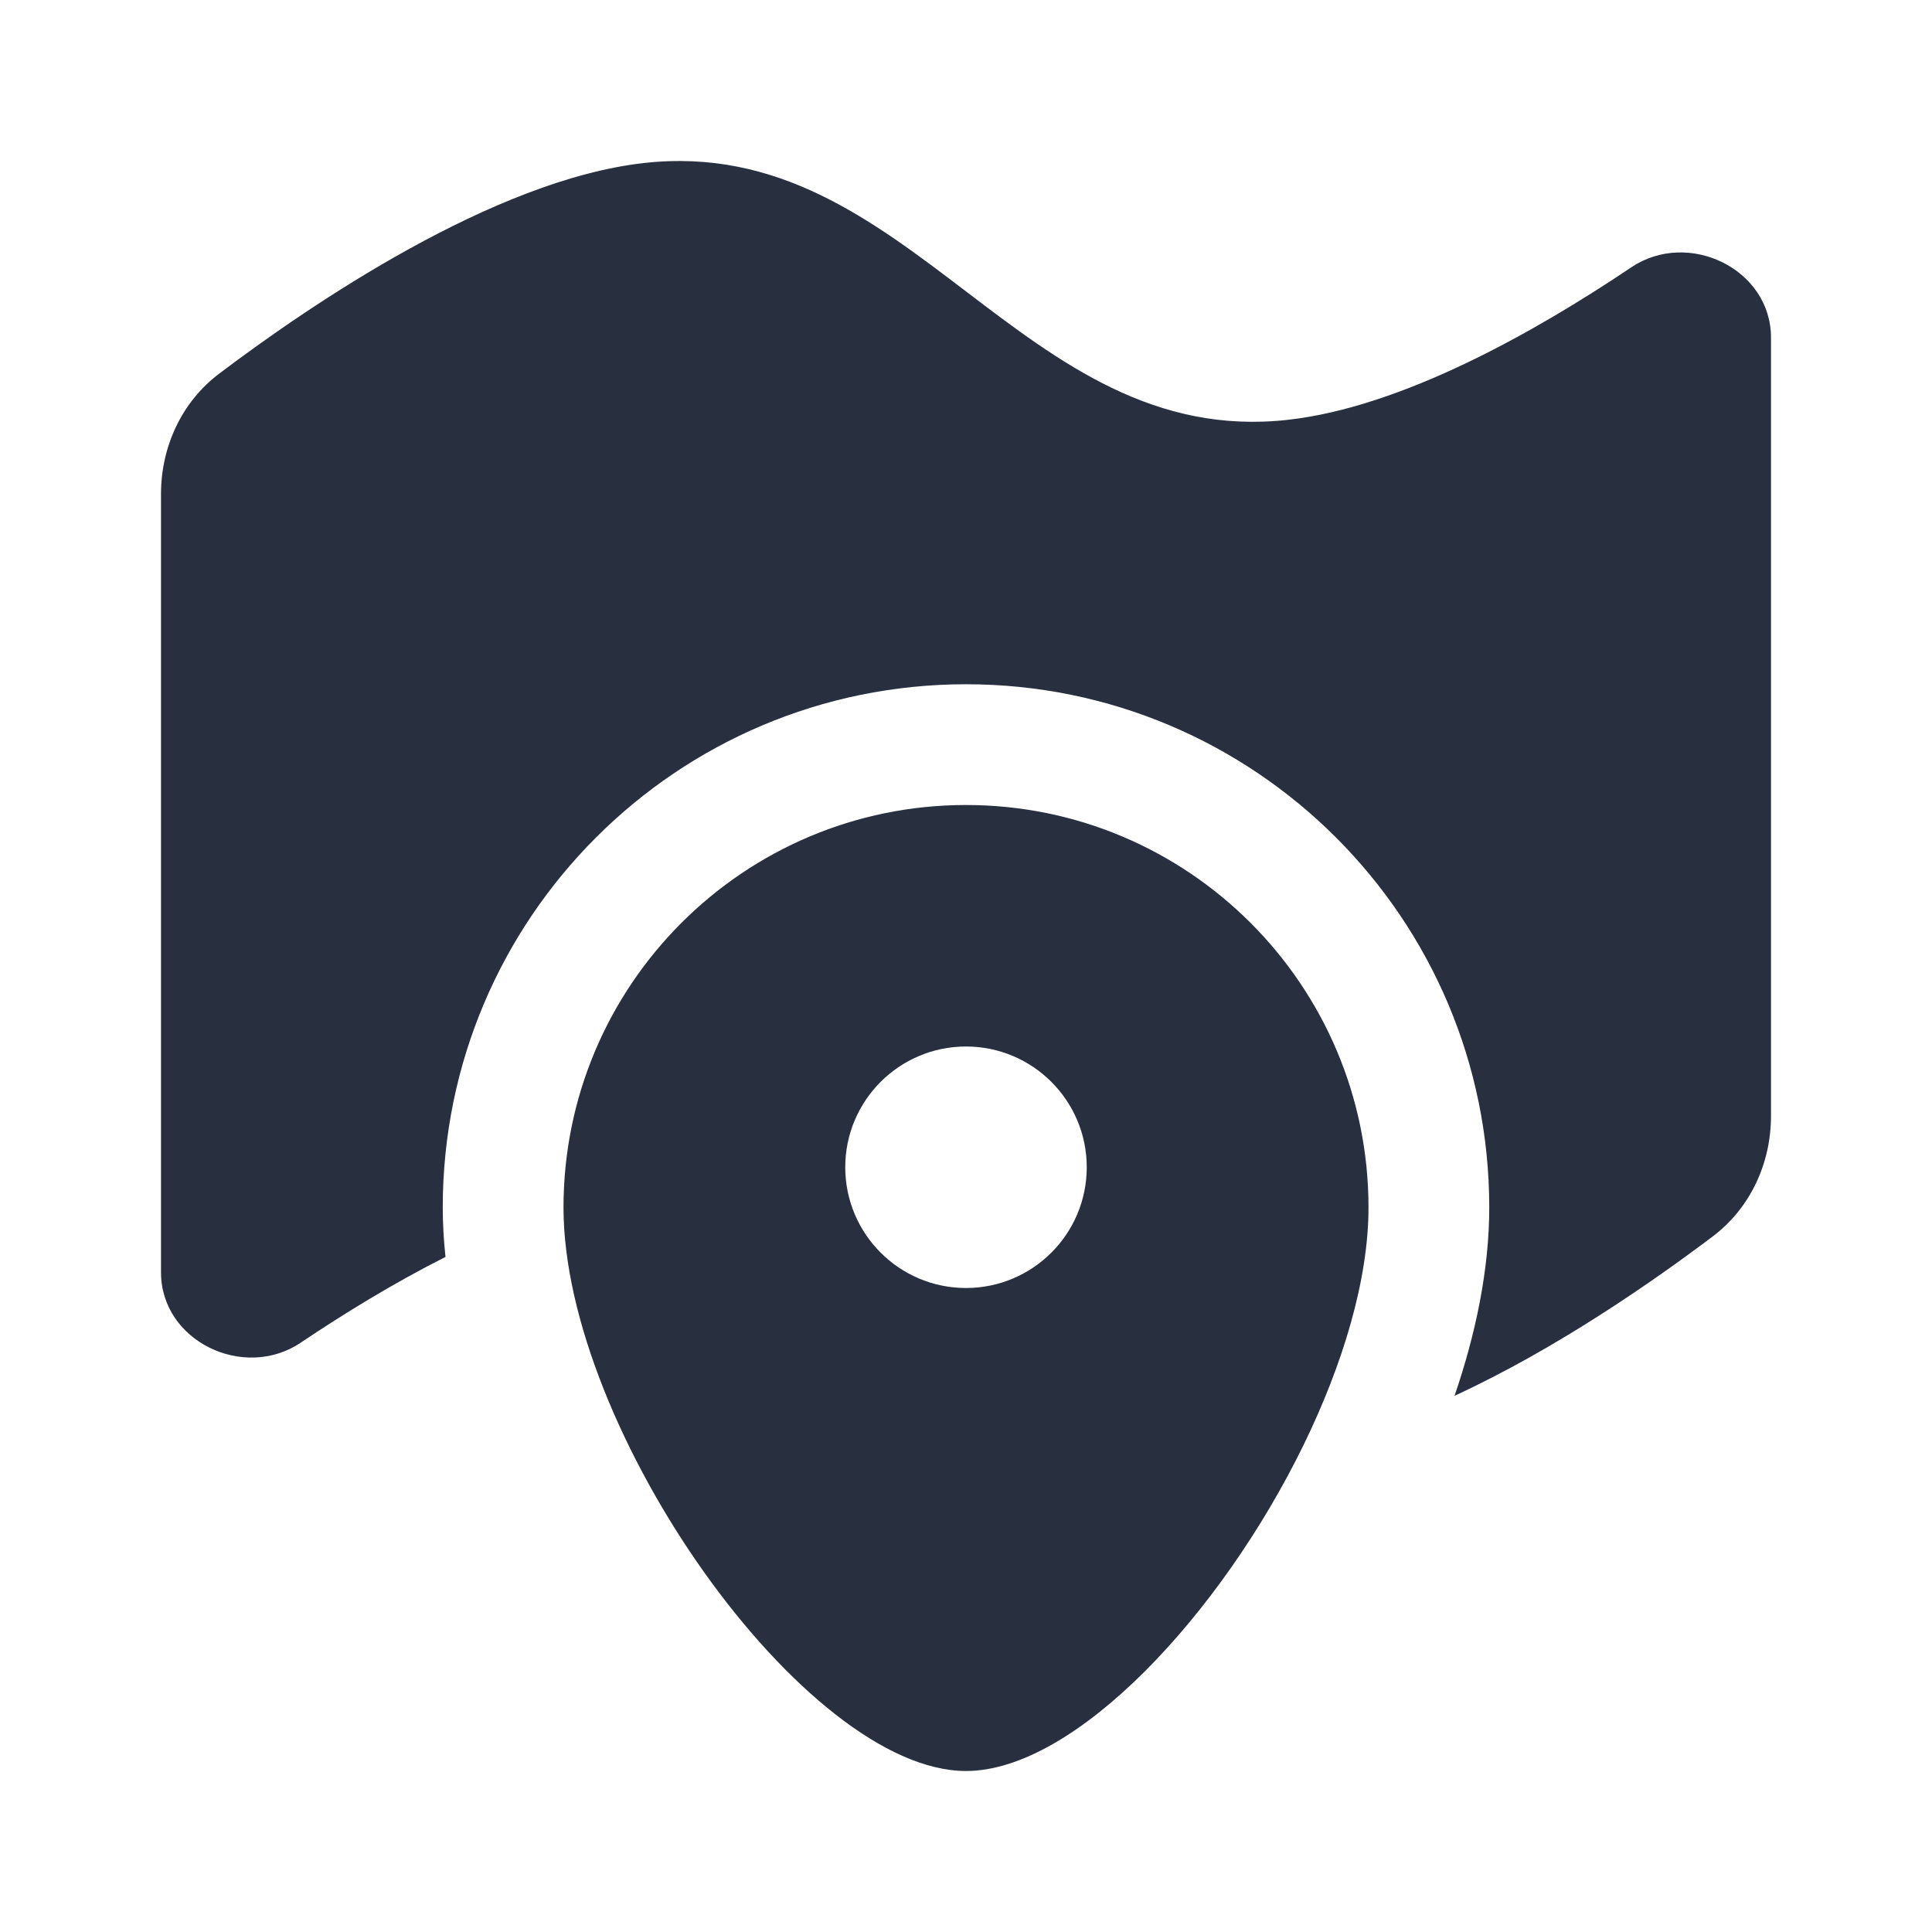 <svg width="24" height="24" viewBox="0 0 24 24" fill="none" xmlns="http://www.w3.org/2000/svg">
<path fill-rule="evenodd" clip-rule="evenodd" d="M16.194 17.949C16.686 16.94 17 15.893 17 15C17 12.239 14.761 10 12 10C9.239 10 7 12.239 7 15C7 17.761 10 22 12 22C13.353 22 15.164 20.059 16.194 17.949ZM12 16C12.828 16 13.5 15.328 13.5 14.5C13.5 13.672 12.828 13 12 13C11.172 13 10.5 13.672 10.5 14.5C10.5 15.328 11.172 16 12 16Z" fill="#28303F"/>
<path d="M2.722 4.642C3.86 3.782 6.133 2.234 8 2.025C9.659 1.839 10.83 2.729 12 3.62C13.17 4.51 14.341 5.401 16 5.215C17.411 5.057 19.054 4.134 20.264 3.321C20.972 2.845 22 3.34 22 4.194V13.863C22 14.448 21.745 15.005 21.278 15.358C20.543 15.913 19.336 16.755 18.069 17.339C18.332 16.57 18.5 15.77 18.5 15C18.5 11.41 15.59 8.5 12 8.5C8.41 8.5 5.5 11.41 5.5 15C5.5 15.202 5.512 15.407 5.534 15.614C4.888 15.94 4.27 16.32 3.736 16.679C3.028 17.155 2 16.66 2 15.806V6.137C2 5.552 2.255 4.995 2.722 4.642Z" fill="#28303F"/>
</svg>
